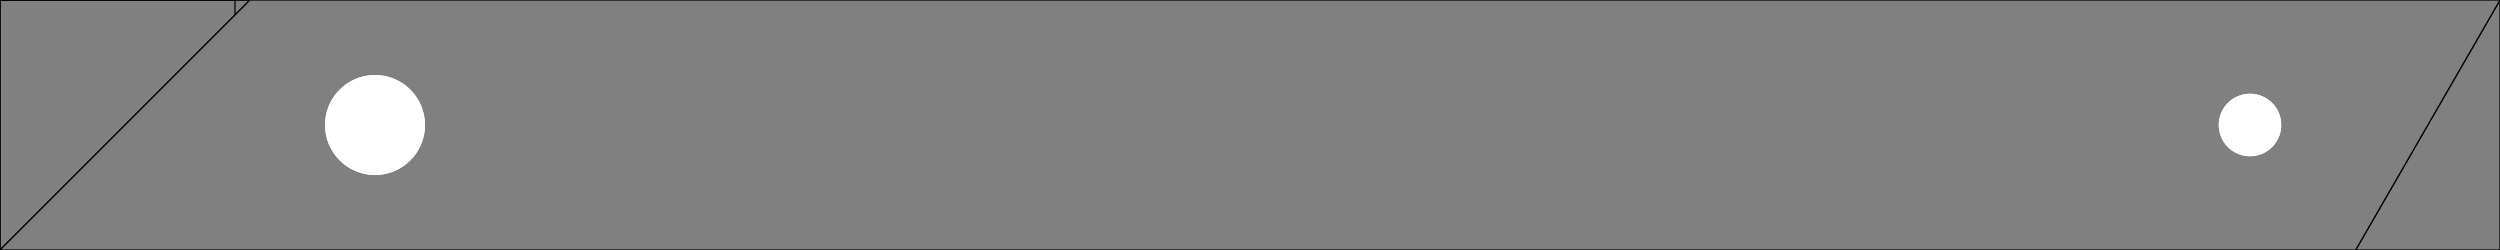 <svg viewbox="0 0 1000 100" width="1000" height="100" xmlns="http://www.w3.org/2000/svg"><rect width="100%" height="100%" fill="#333333" stroke="none"/><path d="M945.73,0 L0,0 L0,100 L945.73,100 L945.73,0 L0,0 " fill="grey" stroke="black" stroke-width="0.5" /><path d="M1000,0 L94,0 L94,100 L1000,100 L1000,0 L0,0 " fill="grey" stroke="black" stroke-width="0.5" /><path d="M100,0 L1000,0 L942.26,100 L0,100 L100,0 L0,0 " fill="grey" stroke="black" stroke-width="0.5" /><path d="M0,100 L100,0 L1000,0 L942.26,100 L0,100 L0,0 " fill="grey" stroke="black" stroke-width="0.5" /><circle cx="150" cy="50" r="20" fill="white" /><circle cx="900" cy="50" r="12.5" fill="white" /><circle cx="150" cy="50" r="20" fill="white" /><circle cx="900" cy="50" r="12.5" fill="white" /></svg>